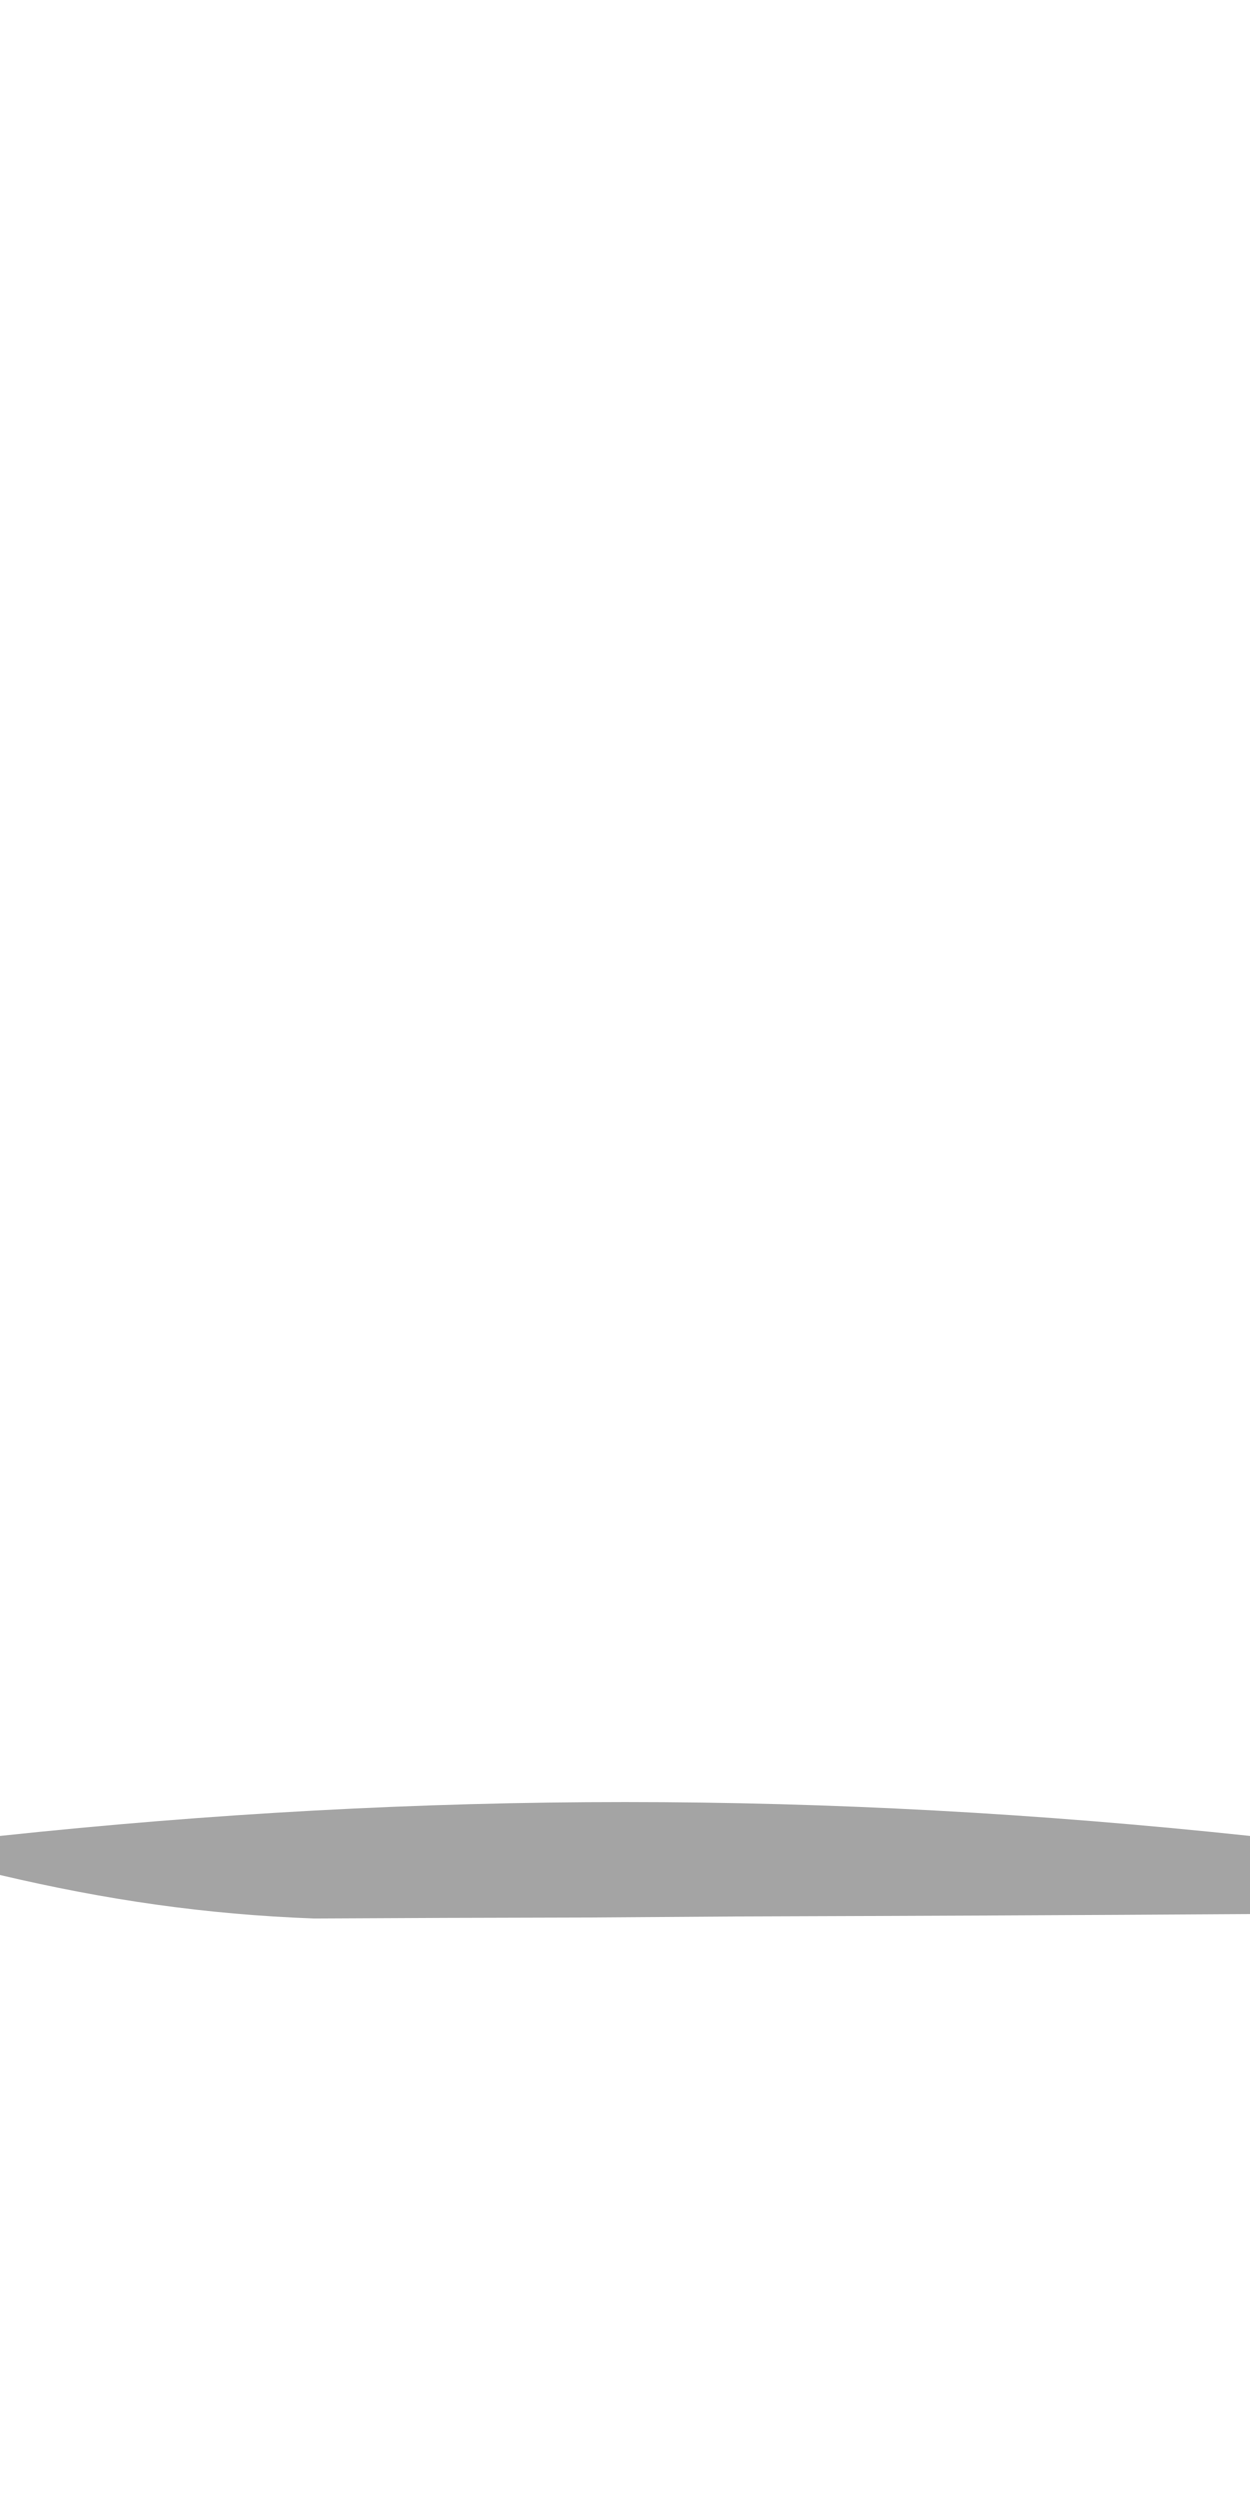 <?xml version="1.0" encoding="UTF-8"?>
<svg version="1.1" xmlns="http://www.w3.org/2000/svg" width="32" height="64">
<path d="M0 0 C0 0.66 0 1.32 0 2 C-4.396 2.029 -8.792 2.047 -13.188 2.062 C-14.433 2.071 -15.679 2.079 -16.963 2.088 C-18.766 2.093 -18.766 2.093 -20.605 2.098 C-21.71 2.103 -22.815 2.108 -23.954 2.114 C-26.758 2.009 -29.274 1.641 -32 1 C-32 0.67 -32 0.34 -32 0 C-21.143 -1.156 -10.857 -1.156 0 0 Z " fill="#A4A4A4" transform="translate(32,47)"/>
</svg>
